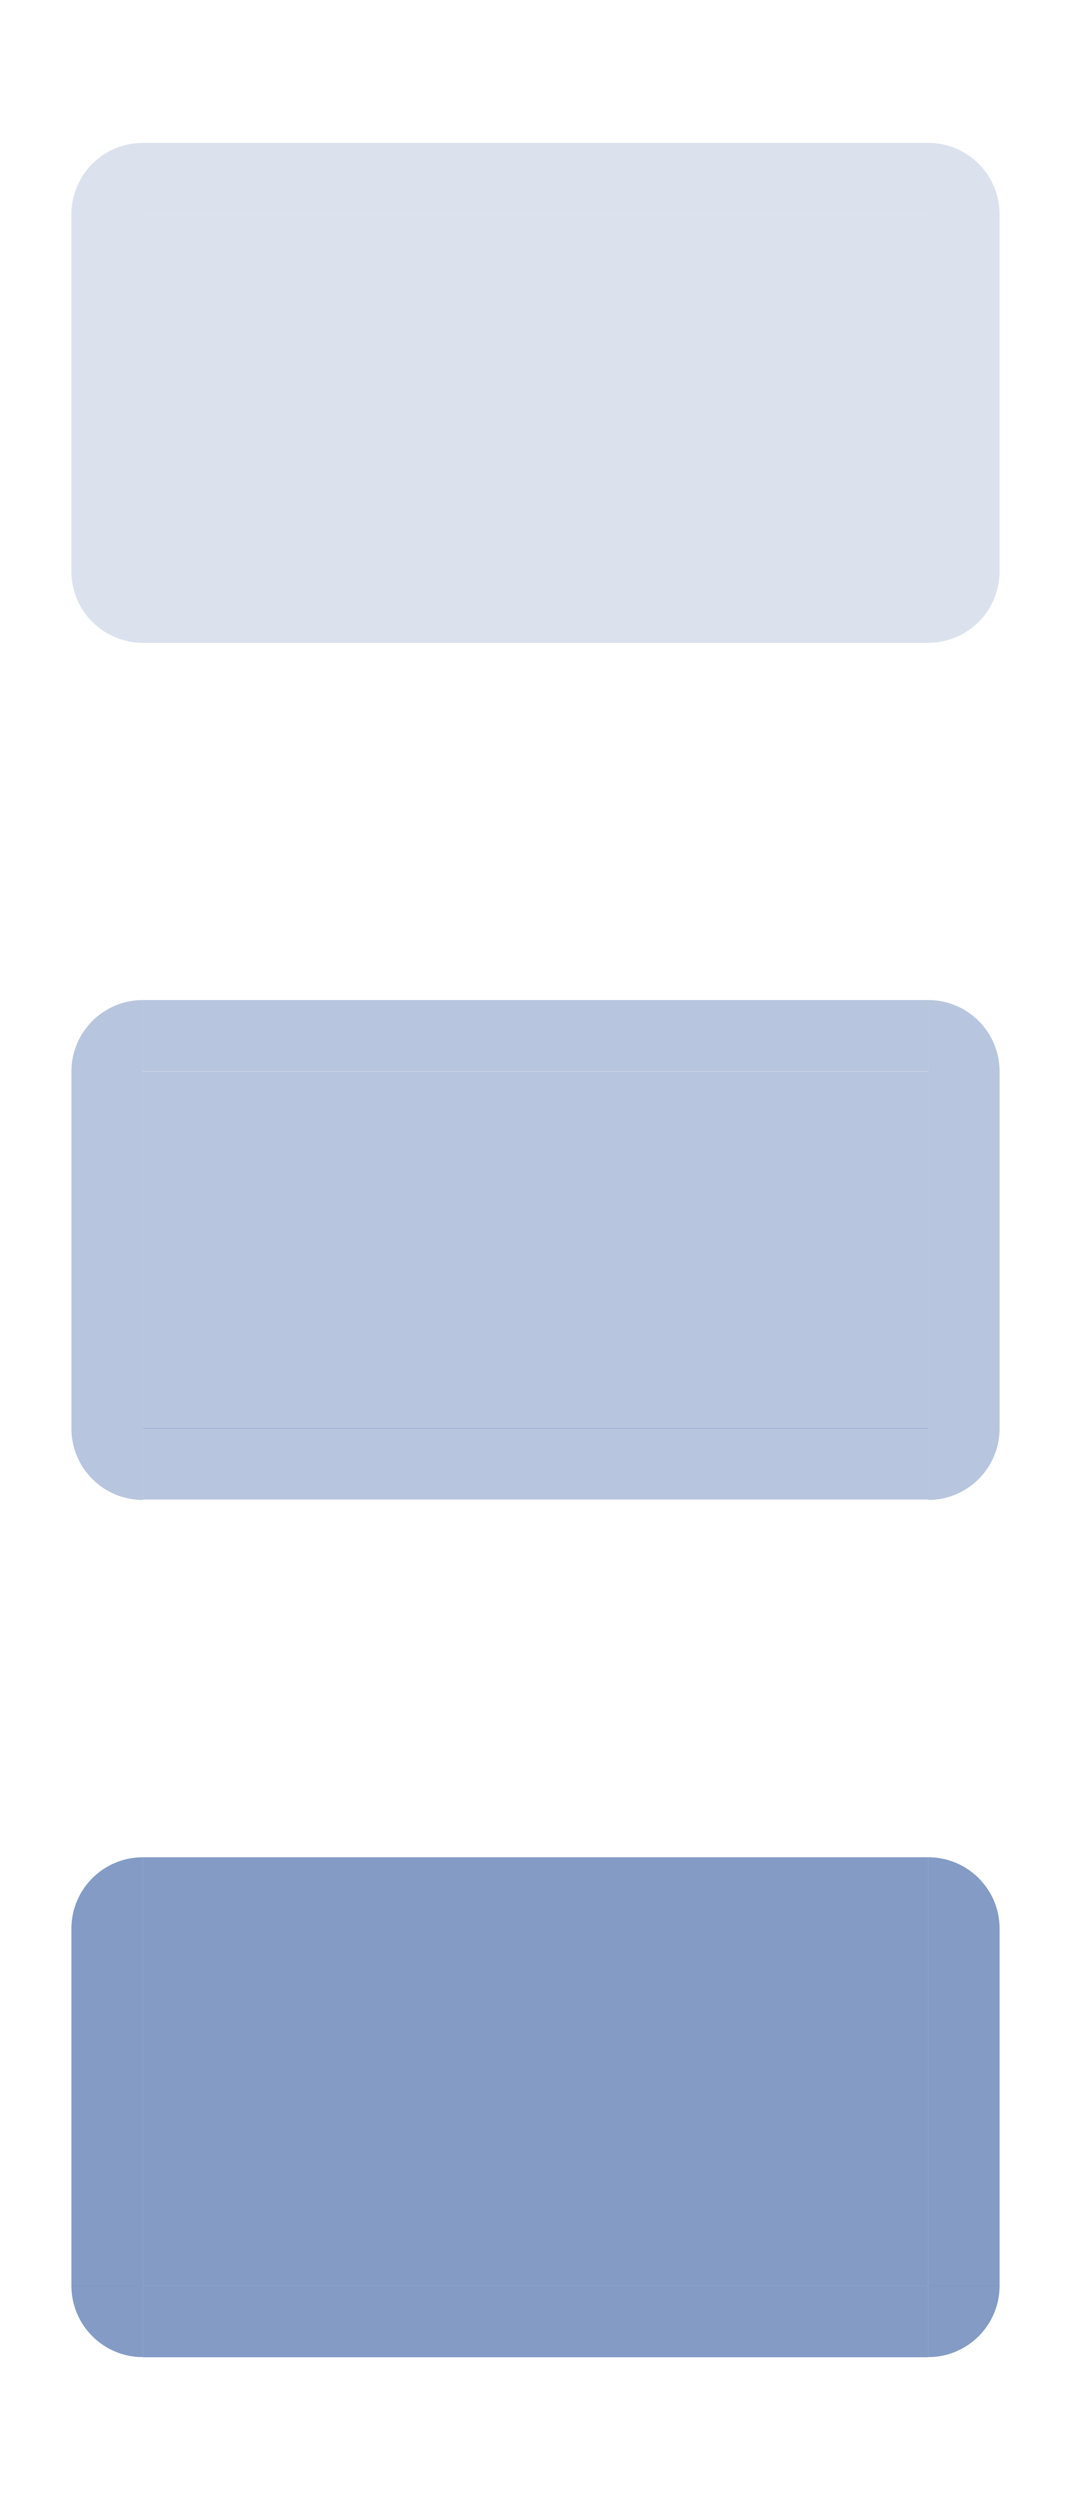 <?xml version="1.0" encoding="UTF-8" standalone="no"?>
<svg
   width="15"
   height="35"
   version="1"
   id="svg33"
   sodipodi:docname="pager.svg"
   inkscape:version="1.3.2 (091e20ef0f, 2023-11-25)"
   xmlns:inkscape="http://www.inkscape.org/namespaces/inkscape"
   xmlns:sodipodi="http://sodipodi.sourceforge.net/DTD/sodipodi-0.dtd"
   xmlns="http://www.w3.org/2000/svg"
   xmlns:svg="http://www.w3.org/2000/svg">
  <style
     type="text/css"
     id="current-color-scheme">.ColorScheme-Text { color-stop:#565d8a;    color:#565d8a; }
.ColorScheme-Highlight { color-stop:#565d8a;    color:#565d8a; }
</style>
  <sodipodi:namedview
     id="namedview35"
     pagecolor="#000000"
     bordercolor="#1d00ff"
     borderopacity="1"
     inkscape:pageshadow="2"
     inkscape:pageopacity="0"
     inkscape:pagecheckerboard="true"
     showgrid="true"
     inkscape:zoom="9.5613133"
     inkscape:cx="19.871747"
     inkscape:cy="21.231393"
     inkscape:window-width="1920"
     inkscape:window-height="996"
     inkscape:window-x="0"
     inkscape:window-y="0"
     inkscape:window-maximized="1"
     inkscape:current-layer="svg33"
     inkscape:showpageshadow="false"
     inkscape:lockguides="true"
     inkscape:deskcolor="#000000">
    <inkscape:grid
       type="xygrid"
       id="grid1183"
       originx="0"
       originy="0"
       spacingy="1"
       spacingx="1"
       units="px"
       visible="true" />
  </sodipodi:namedview>
  <defs
     id="nova">
    <style
       id="style5"
       type="text/css" />
  </defs>
  <path
     id="normal-left"
     style="opacity:1;fill:#4e70ac;fill-opacity:0.2;stroke-width:1"
     d="M 1,3 V 7.999 h 1 V 3 Z"
     class="ColorScheme-Text" />
  <path
     id="normal-right"
     style="opacity:1;fill:#4e70ac;fill-opacity:0.2;stroke-width:1"
     class="ColorScheme-Text"
     d="M 14,3 V 7.999 h -1 V 3 Z" />
  <rect
     id="normal-bottom"
     style="opacity:1;fill:#4e70ac;fill-opacity:0.2;stroke-width:1"
     class="ColorScheme-Text"
     width="11"
     height="1"
     x="2"
     y="8" />
  <path
     id="normal-top"
     style="opacity:1;fill:#4e70ac;fill-opacity:0.2;stroke-width:1"
     d="M 2,2 V 3 H 13 V 2 Z"
     class="ColorScheme-Text" />
  <path
     id="hover-left"
     style="opacity:1;fill:#4e70ac;fill-opacity:0.4;stroke-width:1"
     class="ColorScheme-Text  ColorScheme-Highlight"
     d="m 1,15 v 4.998 H 2 V 15 Z" />
  <path
     id="hover-right"
     style="opacity:1;fill:#4e70ac;fill-opacity:0.4;stroke-width:1"
     class="ColorScheme-Text  ColorScheme-Highlight"
     d="m 14,15 v 4.998 H 13 V 15 Z" />
  <path
     id="hover-top"
     style="opacity:1;fill:#4e70ac;fill-opacity:0.4;stroke-width:1"
     class="ColorScheme-Text  ColorScheme-Highlight"
     d="m 2,14 v 0.998 H 13 V 14 Z" />
  <path
     id="active-left"
     style="opacity:1;fill:#4e70ac;fill-opacity:0.698;stroke-width:1"
     class="ColorScheme-Text  ColorScheme-Highlight"
     d="m 1,27 v 4.999 h 1 v -4.999 z" />
  <path
     id="active-right"
     style="opacity:1;fill:#4e70ac;fill-opacity:0.698;stroke-width:1"
     class="ColorScheme-Text  ColorScheme-Highlight"
     d="m 14,27 v 4.999 h -1 v -4.999 z" />
  <rect
     id="active-bottom"
     style="opacity:1;fill:#4e70ac;fill-opacity:0.698;stroke-width:1"
     class="ColorScheme-Text  ColorScheme-Highlight"
     width="11"
     height="1.001"
     x="2"
     y="31.999" />
  <path
     id="active-top"
     style="opacity:1;fill:#4e70ac;fill-opacity:0.698;stroke-width:1"
     class="ColorScheme-Text  ColorScheme-Highlight"
     d="m 2,26 v 1 H 13 V 26 Z" />
  <rect
     id="normal-center"
     style="opacity:1;fill:#4e70ac;fill-opacity:0.2;stroke-width:1"
     width="11"
     height="4.999"
     x="2"
     y="-8"
     transform="scale(1,-1)"
     class="ColorScheme-Text" />
  <rect
     id="active-center"
     style="opacity:1;fill:#4e70ac;fill-opacity:0.698;stroke-width:1"
     class="ColorScheme-Text  ColorScheme-Highlight"
     width="11"
     height="4.999"
     x="2"
     y="-31.999"
     transform="scale(1,-1)" />
  <rect
     id="hover-center"
     style="opacity:1;fill:#4e70ac;fill-opacity:0.4;stroke-width:1"
     class="ColorScheme-Text  ColorScheme-Highlight"
     width="11"
     height="4.998"
     x="2"
     y="-19.999"
     transform="scale(1,-1)" />
  <g
     id="hover-bottom"
     transform="matrix(2.2,0,0,0.998,-0.2,3.556)"
     style="opacity:1;fill:#4e70ac;fill-opacity:0.4">
    <rect
       style="opacity:1;fill:#4e70ac;fill-opacity:0.4"
       class="ColorScheme-Text  ColorScheme-Highlight"
       width="5"
       height="1.001"
       x="1"
       y="16.47"
       id="rect18" />
  </g>
  <path
     id="hover-bottomleft"
     style="opacity:1;fill:#4e70ac;fill-opacity:0.4;stroke-width:1"
     class="ColorScheme-Text  ColorScheme-Highlight"
     d="m 1,19.998 c 0,0.552 0.448,1 1,1 v -1 z" />
  <path
     id="hover-topleft"
     style="opacity:1;fill:#4e70ac;fill-opacity:0.4;stroke-width:1"
     class="ColorScheme-Text  ColorScheme-Highlight"
     d="M 1,15 C 1,14.448 1.448,14 2,14 v 1 z" />
  <path
     id="hover-topright"
     style="opacity:1;fill:#4e70ac;fill-opacity:0.4;stroke-width:1"
     class="ColorScheme-Text  ColorScheme-Highlight"
     d="M 14,15 C 14,14.448 13.552,14 13,14 v 1 z" />
  <path
     id="hover-bottomright"
     style="opacity:1;fill:#4e70ac;fill-opacity:0.4;stroke-width:1"
     class="ColorScheme-Text  ColorScheme-Highlight"
     d="m 14,19.998 c 0,0.552 -0.448,1 -1,1 v -1 z" />
  <path
     id="normal-bottomleft"
     style="opacity:1;fill:#4e70ac;fill-opacity:0.2;stroke-width:1"
     class="ColorScheme-Text"
     d="m 1,7.999 c 0,0.552 0.448,1 1,1 V 7.999 Z" />
  <path
     id="normal-topleft"
     style="opacity:1;fill:#4e70ac;fill-opacity:0.2;stroke-width:1"
     class="ColorScheme-Text "
     d="M 1,3 C 1,2.448 1.448,2 2,2 v 1 z" />
  <path
     id="normal-topright"
     style="opacity:1;fill:#4e70ac;fill-opacity:0.2;stroke-width:1"
     d="M 14,3 C 14,2.448 13.552,2 13,2 v 1 z"
     class="ColorScheme-Text" />
  <path
     id="normal-bottomright"
     style="opacity:1;fill:#4e70ac;fill-opacity:0.2;stroke-width:1"
     class="ColorScheme-Text"
     d="m 14,7.999 c 0,0.552 -0.448,1 -1,1 V 7.999 Z" />
  <path
     id="active-bottomleft"
     style="opacity:1;fill:#4e70ac;fill-opacity:0.698;stroke-width:1"
     class="ColorScheme-Text  ColorScheme-Highlight"
     d="m 1,31.998 c 0,0.552 0.448,1 1,1 v -1 z" />
  <path
     id="active-topleft"
     style="opacity:1;fill:#4e70ac;fill-opacity:0.698;stroke-width:1"
     class="ColorScheme-Text  ColorScheme-Highlight"
     d="m 1,27 c 0,-0.552 0.448,-1 1,-1 v 1 z" />
  <path
     id="active-topright"
     style="opacity:1;fill:#4e70ac;fill-opacity:0.698;stroke-width:1"
     class="ColorScheme-Text  ColorScheme-Highlight"
     d="m 14,27 c 0,-0.552 -0.448,-1 -1,-1 v 1 z" />
  <path
     id="active-bottomright"
     style="opacity:1;fill:#4e70ac;fill-opacity:0.698;stroke-width:1"
     class="ColorScheme-Text  ColorScheme-Highlight"
     d="m 14,31.998 c 0,0.552 -0.448,1 -1,1 v -1 z" />
</svg>
